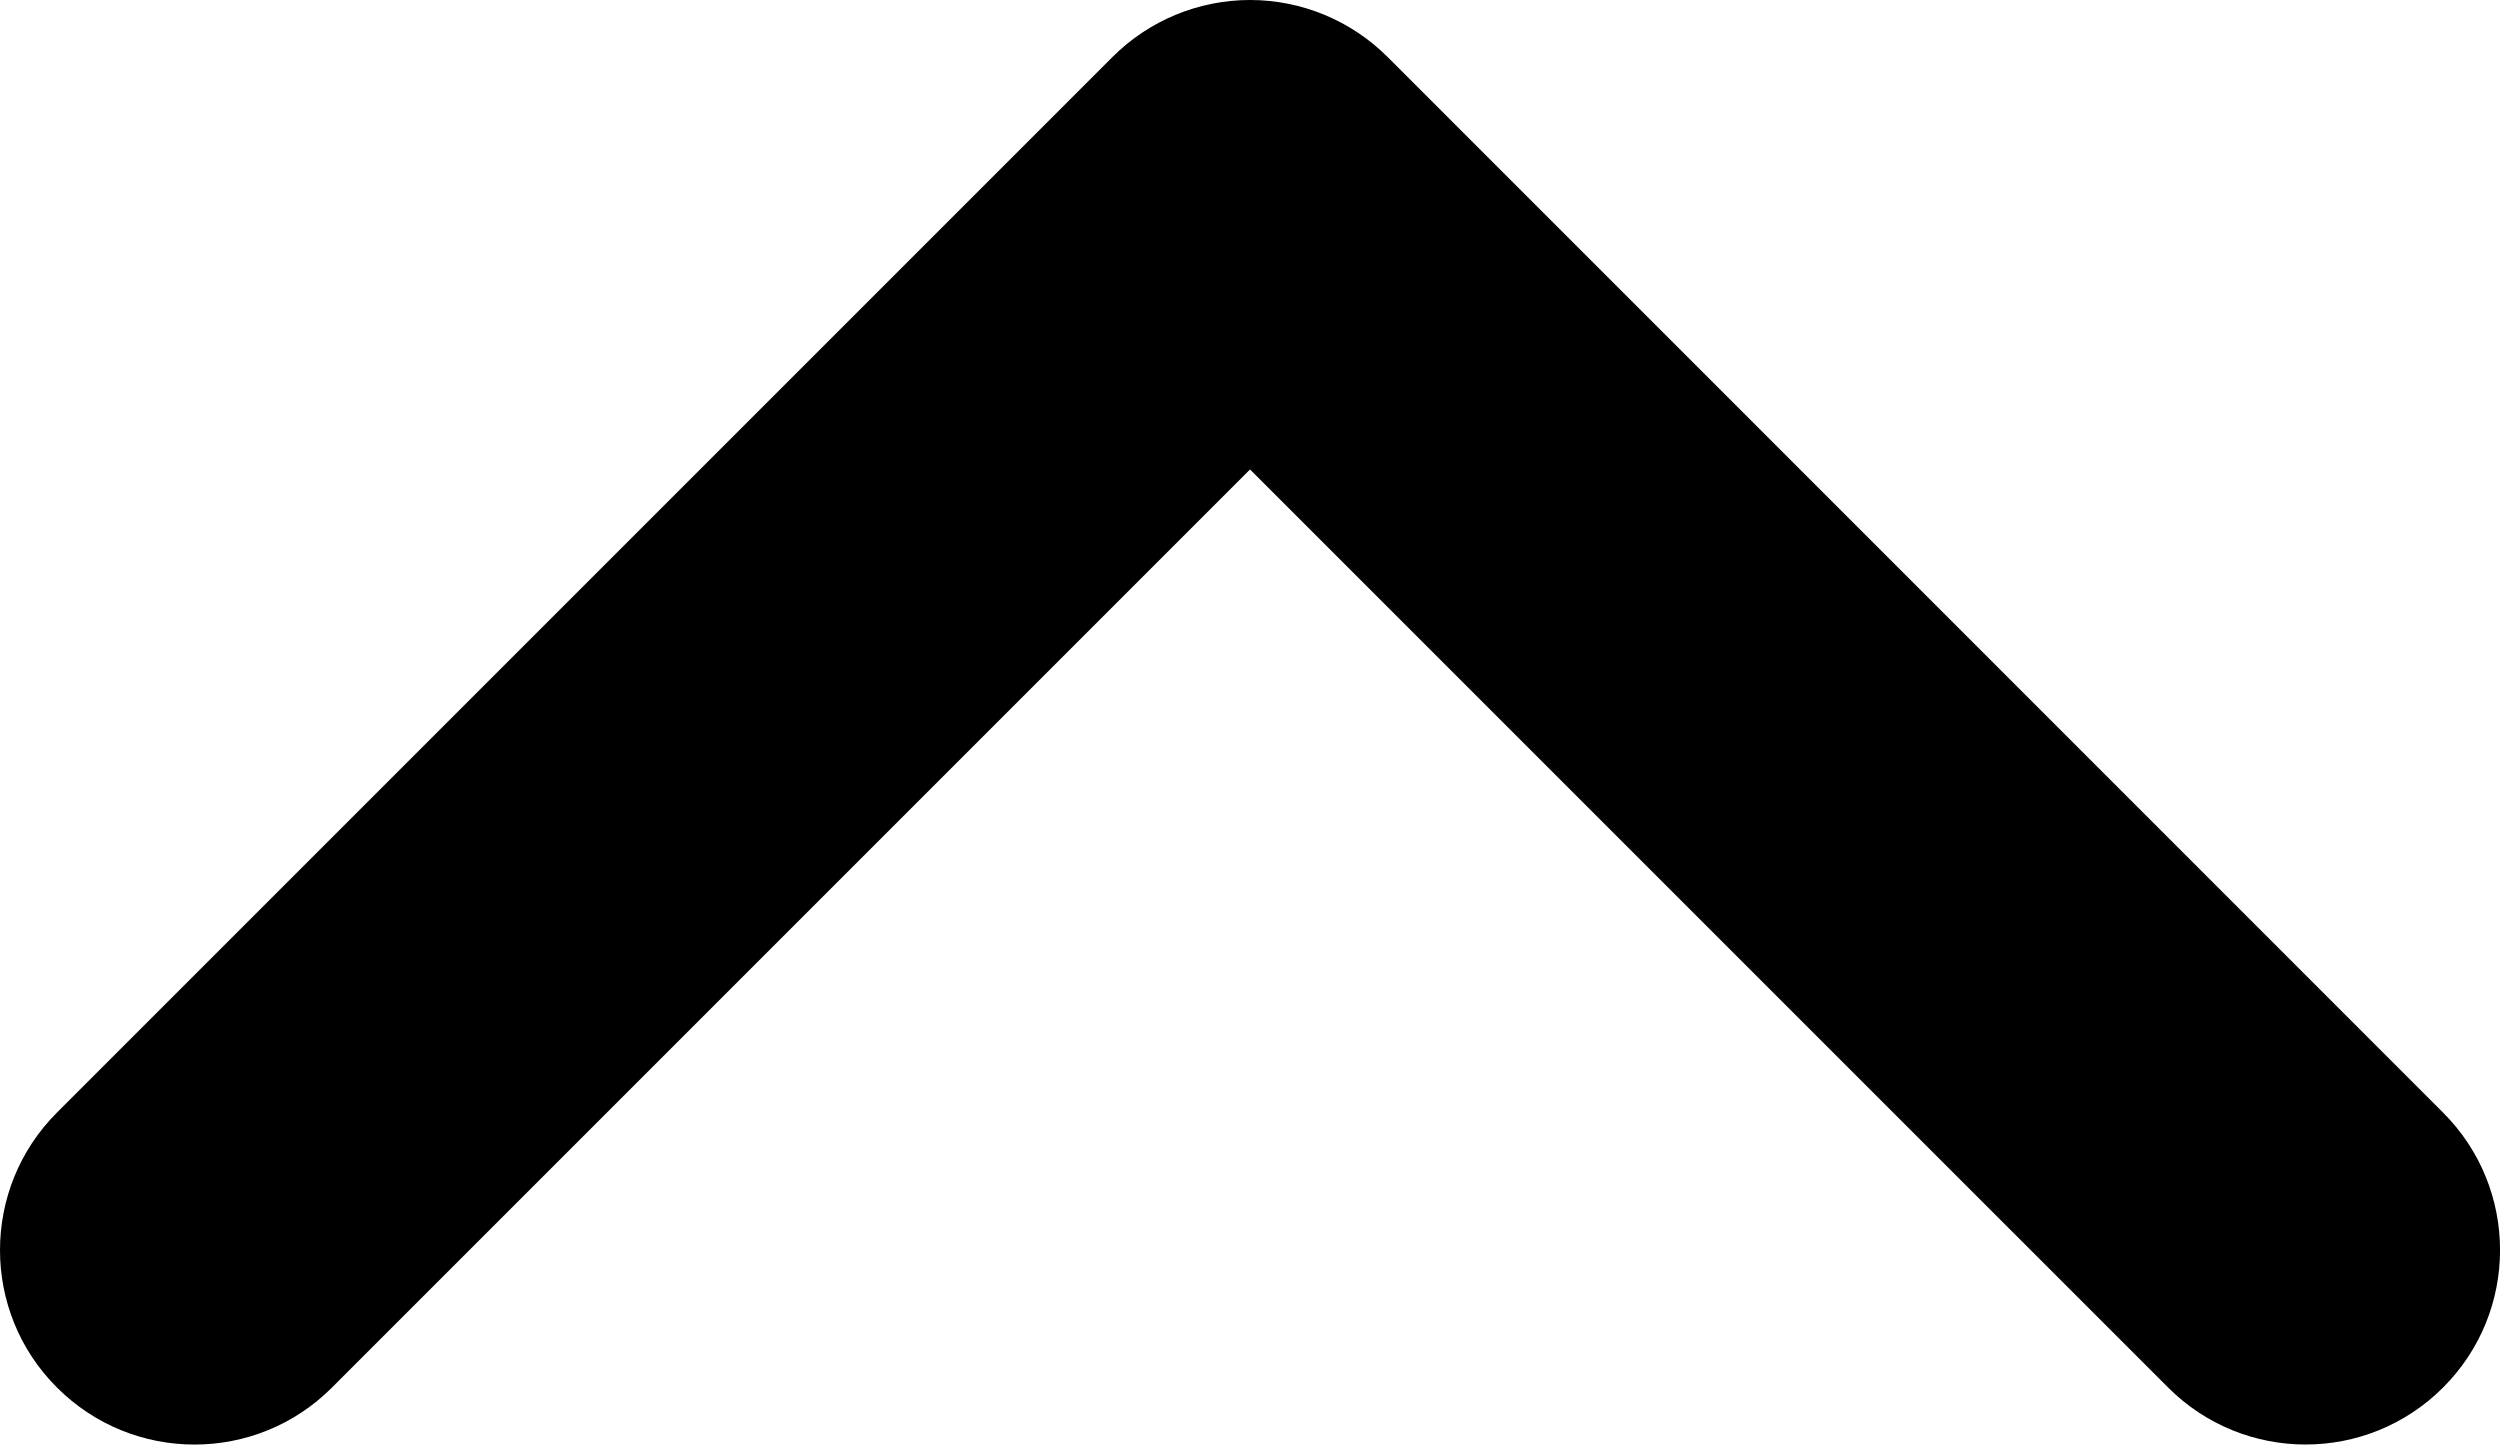 <?xml version="1.0" encoding="utf-8"?>
<!-- Generator: Adobe Illustrator 16.0.3, SVG Export Plug-In . SVG Version: 6.00 Build 0)  -->
<!DOCTYPE svg PUBLIC "-//W3C//DTD SVG 1.1//EN" "http://www.w3.org/Graphics/SVG/1.1/DTD/svg11.dtd">
<svg version="1.1" id="Layer_1" xmlns="http://www.w3.org/2000/svg" xmlns:xlink="http://www.w3.org/1999/xlink" x="0px" y="0px"
	 width="57.859px" height="33.432px" viewBox="0 0 57.859 33.432" enable-background="new 0 0 57.859 33.432" xml:space="preserve">
<g>
	<path d="M0,28.932c0-1.15,0.438-2.303,1.317-3.182L25.748,1.318C26.592,0.475,27.736,0,28.93,0s2.338,0.475,3.182,1.317
		L56.542,25.75c1.757,1.756,1.758,4.606,0,6.362c-1.758,1.759-4.606,1.759-6.364,0L28.93,10.865L7.683,32.113
		c-1.757,1.759-4.605,1.759-6.364,0C0.439,31.235,0,30.083,0,28.932z"/>
</g>
</svg>
